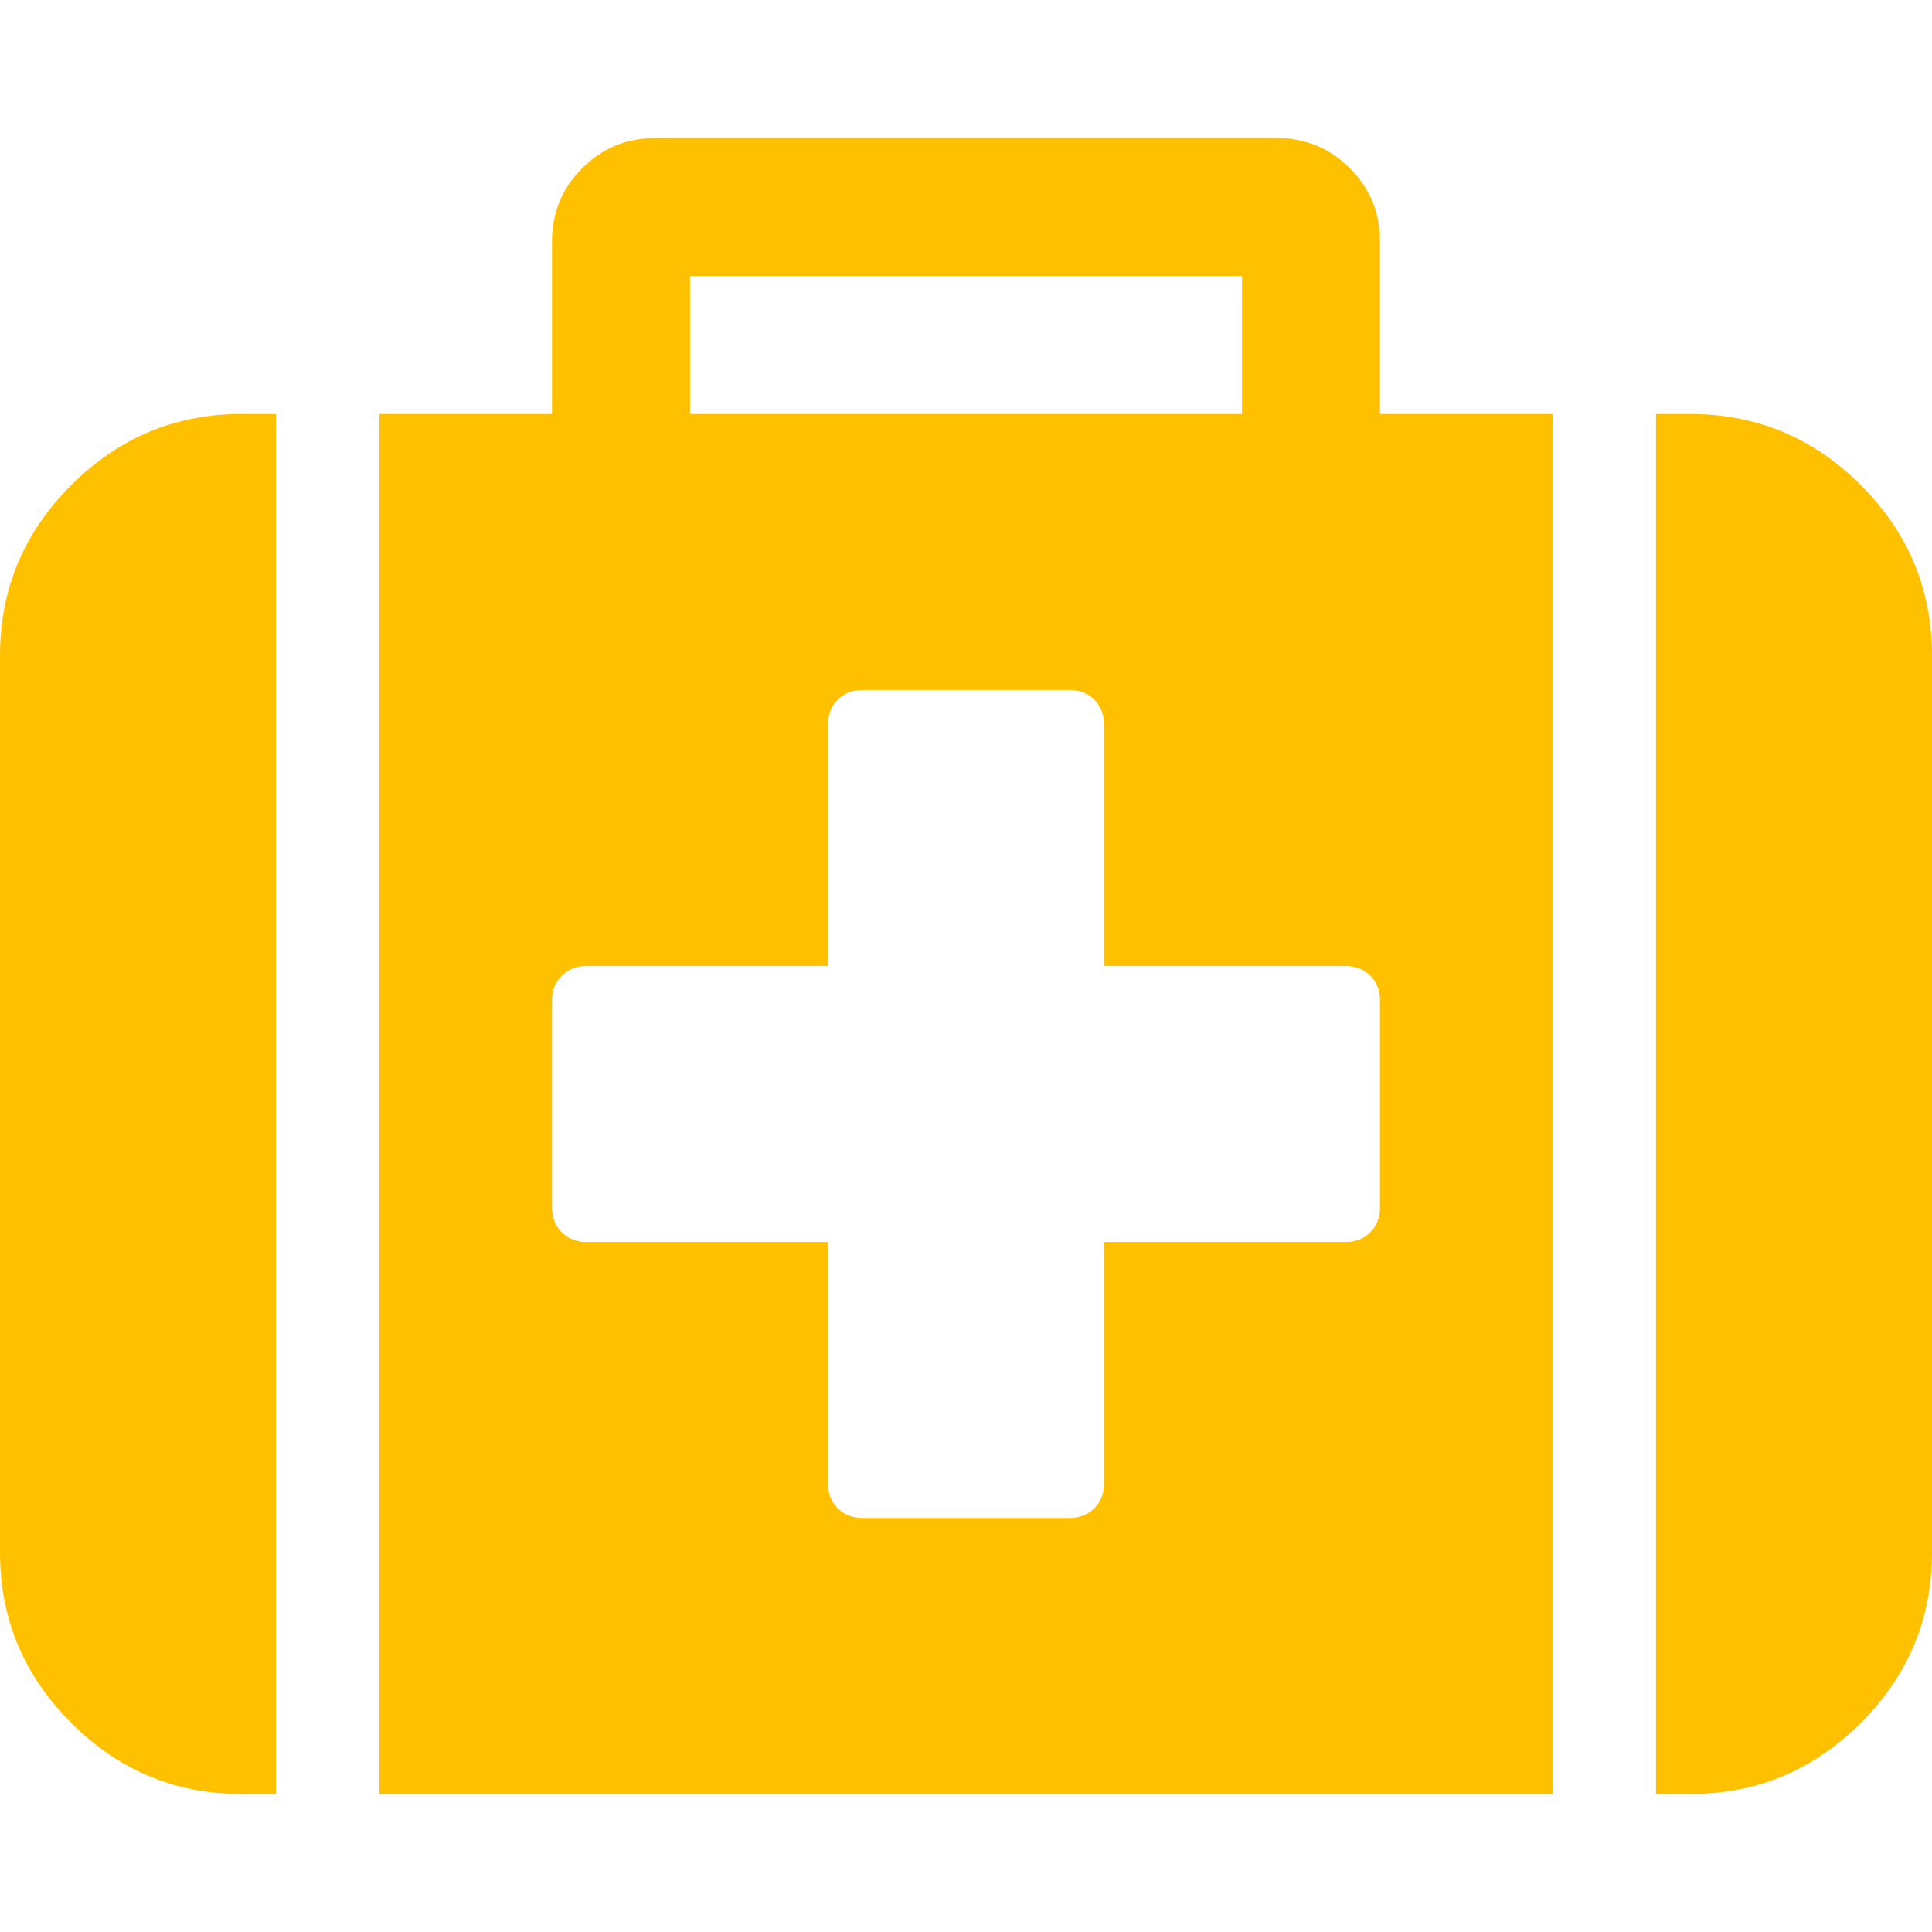 <?xml version="1.0" encoding="utf-8"?>
<!-- Generator: Adobe Illustrator 21.1.0, SVG Export Plug-In . SVG Version: 6.00 Build 0)  -->
<svg version="1.1" id="Layer_1" xmlns="http://www.w3.org/2000/svg" xmlns:xlink="http://www.w3.org/1999/xlink" x="0px" y="0px"
	 viewBox="0 0 1792 1792" style="enable-background:new 0 0 1792 1792;" xml:space="preserve">
<style type="text/css">
	.st0{fill:#FFC000;}
</style>
<path class="st0" d="M1280,1120V928c0-9.3-3-17-9-23s-13.7-9-23-9h-224V672c0-9.3-3-17-9-23s-13.7-9-23-9H800c-9.3,0-17,3-23,9
	s-9,13.7-9,23v224H544c-9.3,0-17,3-23,9s-9,13.7-9,23v192c0,9.3,3,17,9,23s13.7,9,23,9h224v224c0,9.3,3,17,9,23s13.7,9,23,9h192
	c9.3,0,17-3,23-9s9-13.7,9-23v-224h224c9.3,0,17-3,23-9S1280,1129.3,1280,1120z M640,384h512V256H640V384z M256,384v1280h-32
	c-61.3,0-114-22-158-66s-66-96.7-66-158V608c0-61.3,22-114,66-158s96.7-66,158-66H256z M1440,384v1280H352V384h160V224
	c0-26.7,9.3-49.3,28-68s41.3-28,68-28h576c26.7,0,49.3,9.3,68,28s28,41.3,28,68v160H1440z M1792,608v832c0,61.3-22,114-66,158
	s-96.7,66-158,66h-32V384h32c61.3,0,114,22,158,66S1792,546.7,1792,608z"/>
</svg>
